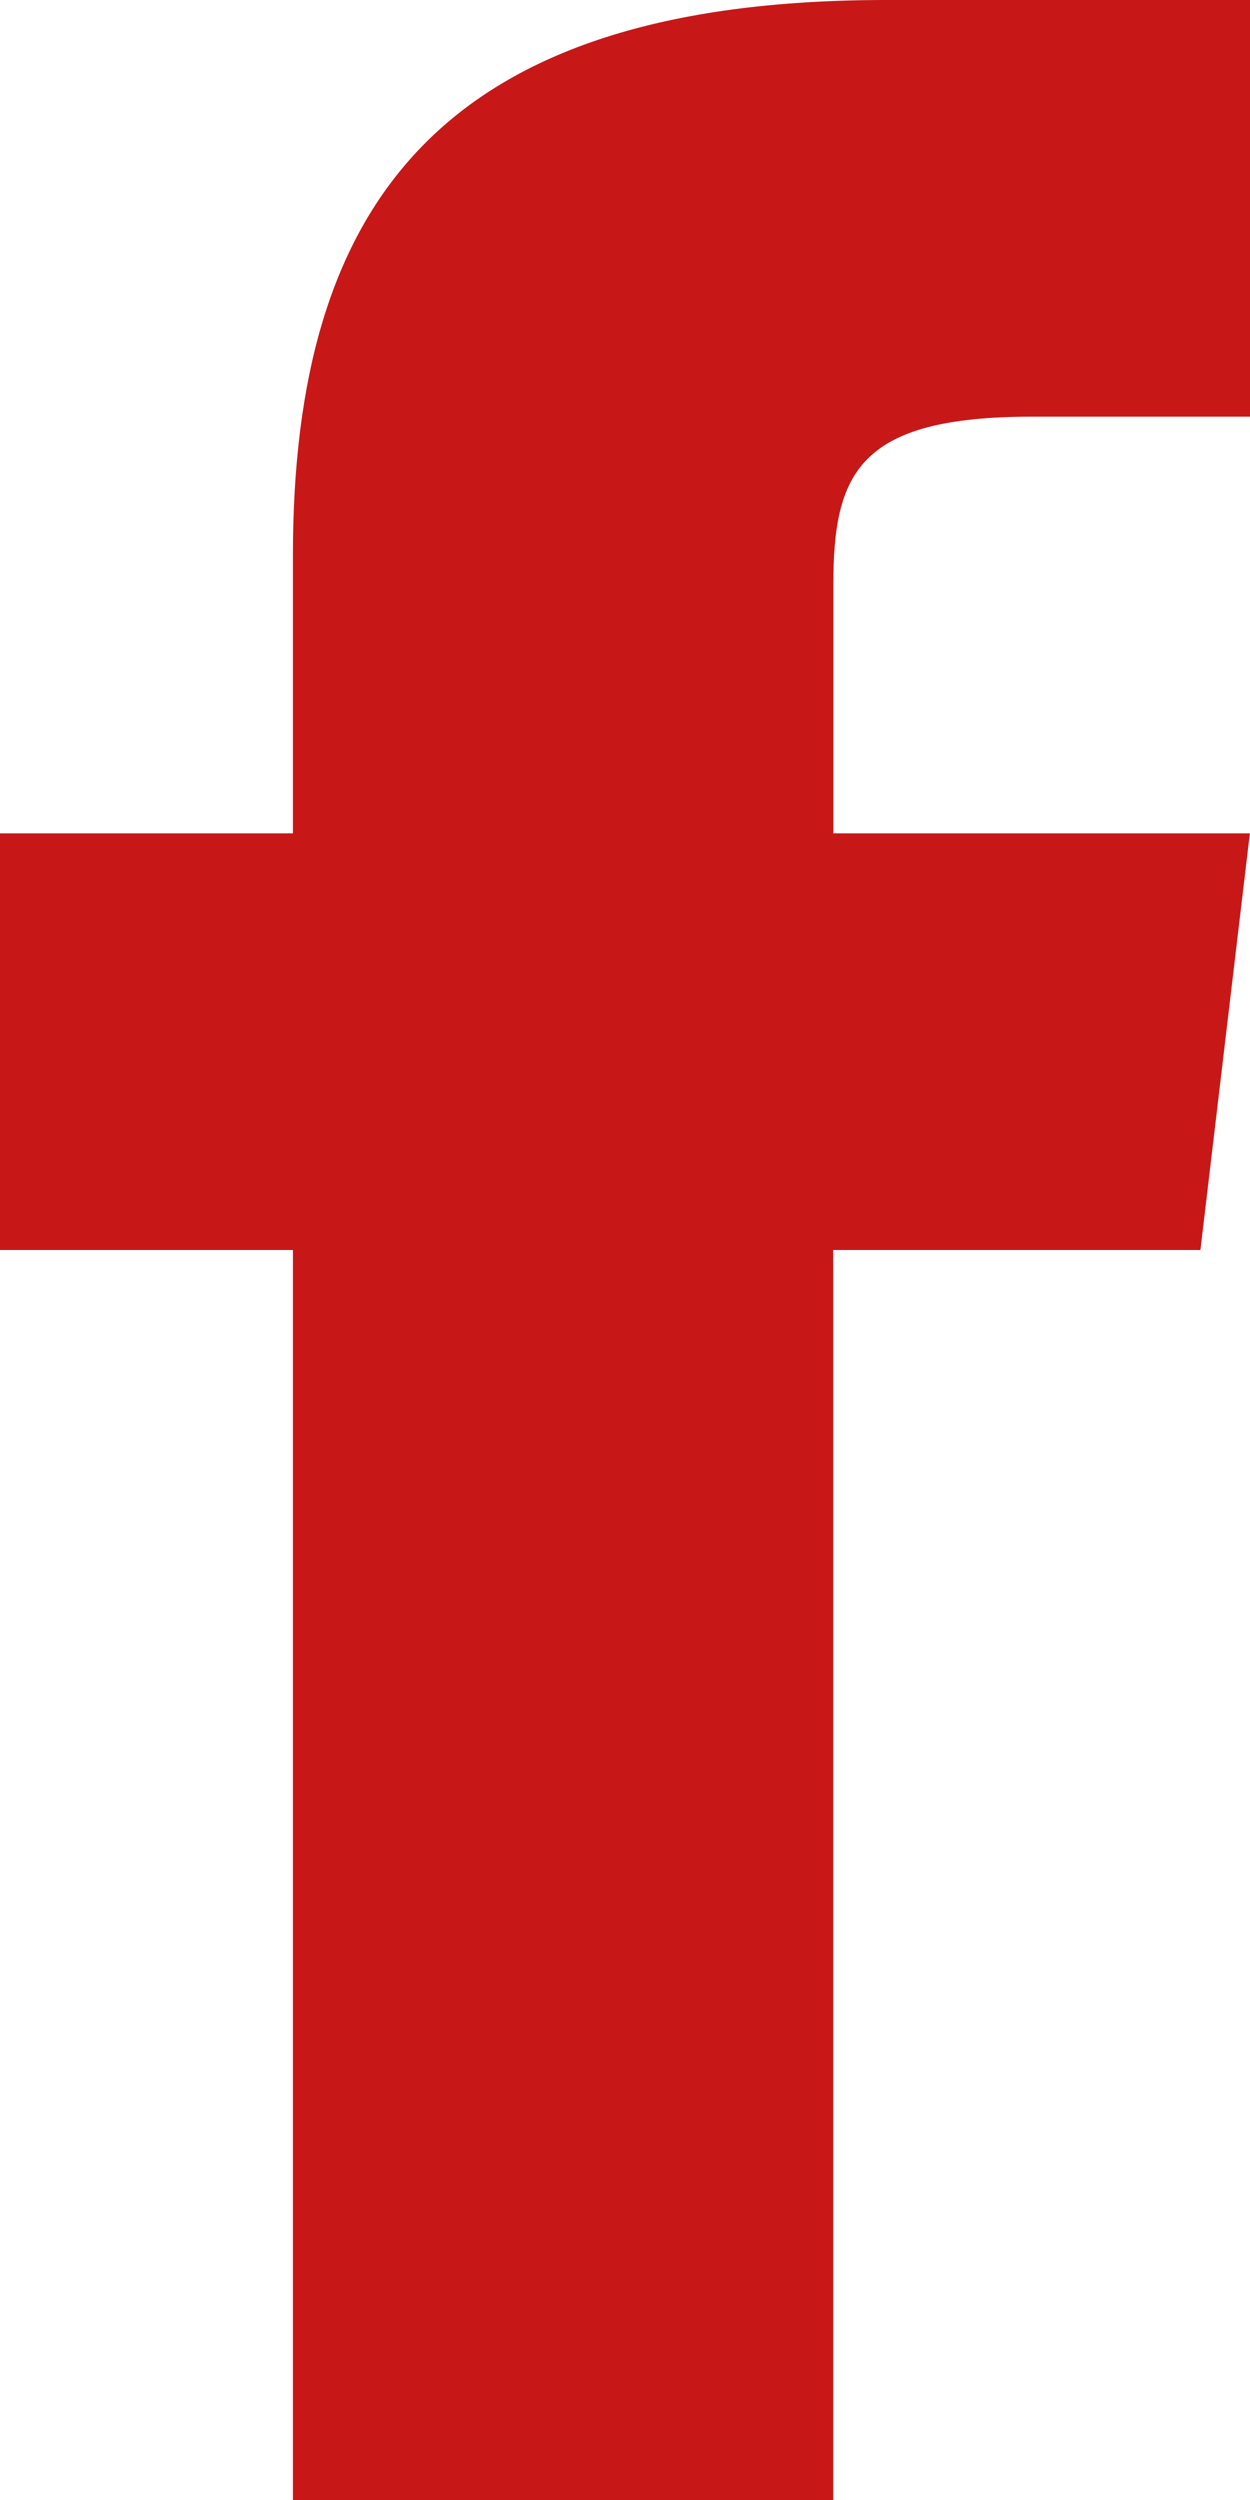 <svg id="facebook-2" xmlns="http://www.w3.org/2000/svg" width="9" height="18" viewBox="0 0 9 18">
  <path id="Path_693" data-name="Path 693" d="M341.437,2153.5v-1.786c0-.806.178-1.214,1.43-1.214h1.57v-3h-2.62c-3.212,0-4.271,1.472-4.271,4v2h-2.11v3h2.11v9h3.89v-9h2.644l.356-3Z" transform="translate(-335.437 -2147.5)" fill="#c81717"/>
</svg>
